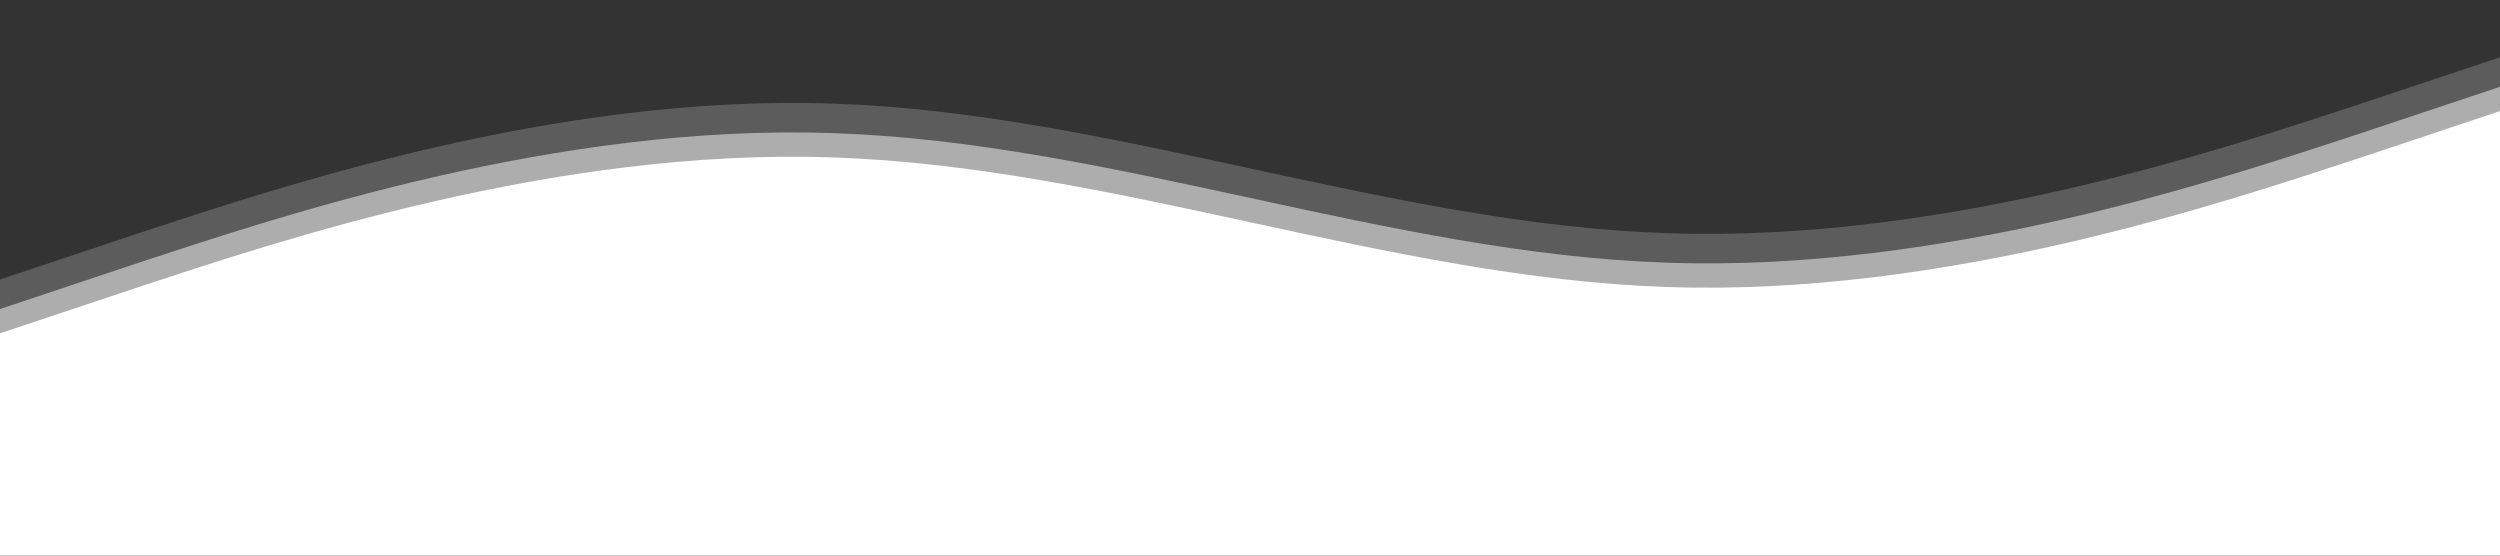 <svg width="1440" height="320" viewBox="0 0 1440 320" fill="none" xmlns="http://www.w3.org/2000/svg">
<rect x="0" y="0" width="1440" height="320" fill="#333333" stroke="none"/>
<g id="wave 1">
<path id="Vector" d="M0 192L80 165.3C160 139 320 85 480 90.7C640 96 800 160 960 165.3C1120 171 1280 117 1360 90.7L1440 64V320H1360C1280 320 1120 320 960 320C800 320 640 320 480 320C320 320 160 320 80 320H0V192Z" fill="white"/>
<path id="Vector_2" opacity="0.5" d="M0 178L80 151.3C160 125 320 71 480 76.7C640 82 800 146 960 151.3C1120 157 1280 103 1360 76.7L1440 50V306H1360C1280 306 1120 306 960 306C800 306 640 306 480 306C320 306 160 306 80 306H0V178Z" fill="white"/>
<path id="Vector_3" opacity="0.2" d="M0 161L80 134.3C160 108 320 54 480 59.7C640 65 800 129 960 134.3C1120 140 1280 86 1360 59.7L1440 33V289H1360C1280 289 1120 289 960 289C800 289 640 289 480 289C320 289 160 289 80 289H0V161Z" fill="white"/>
</g>
</svg>
